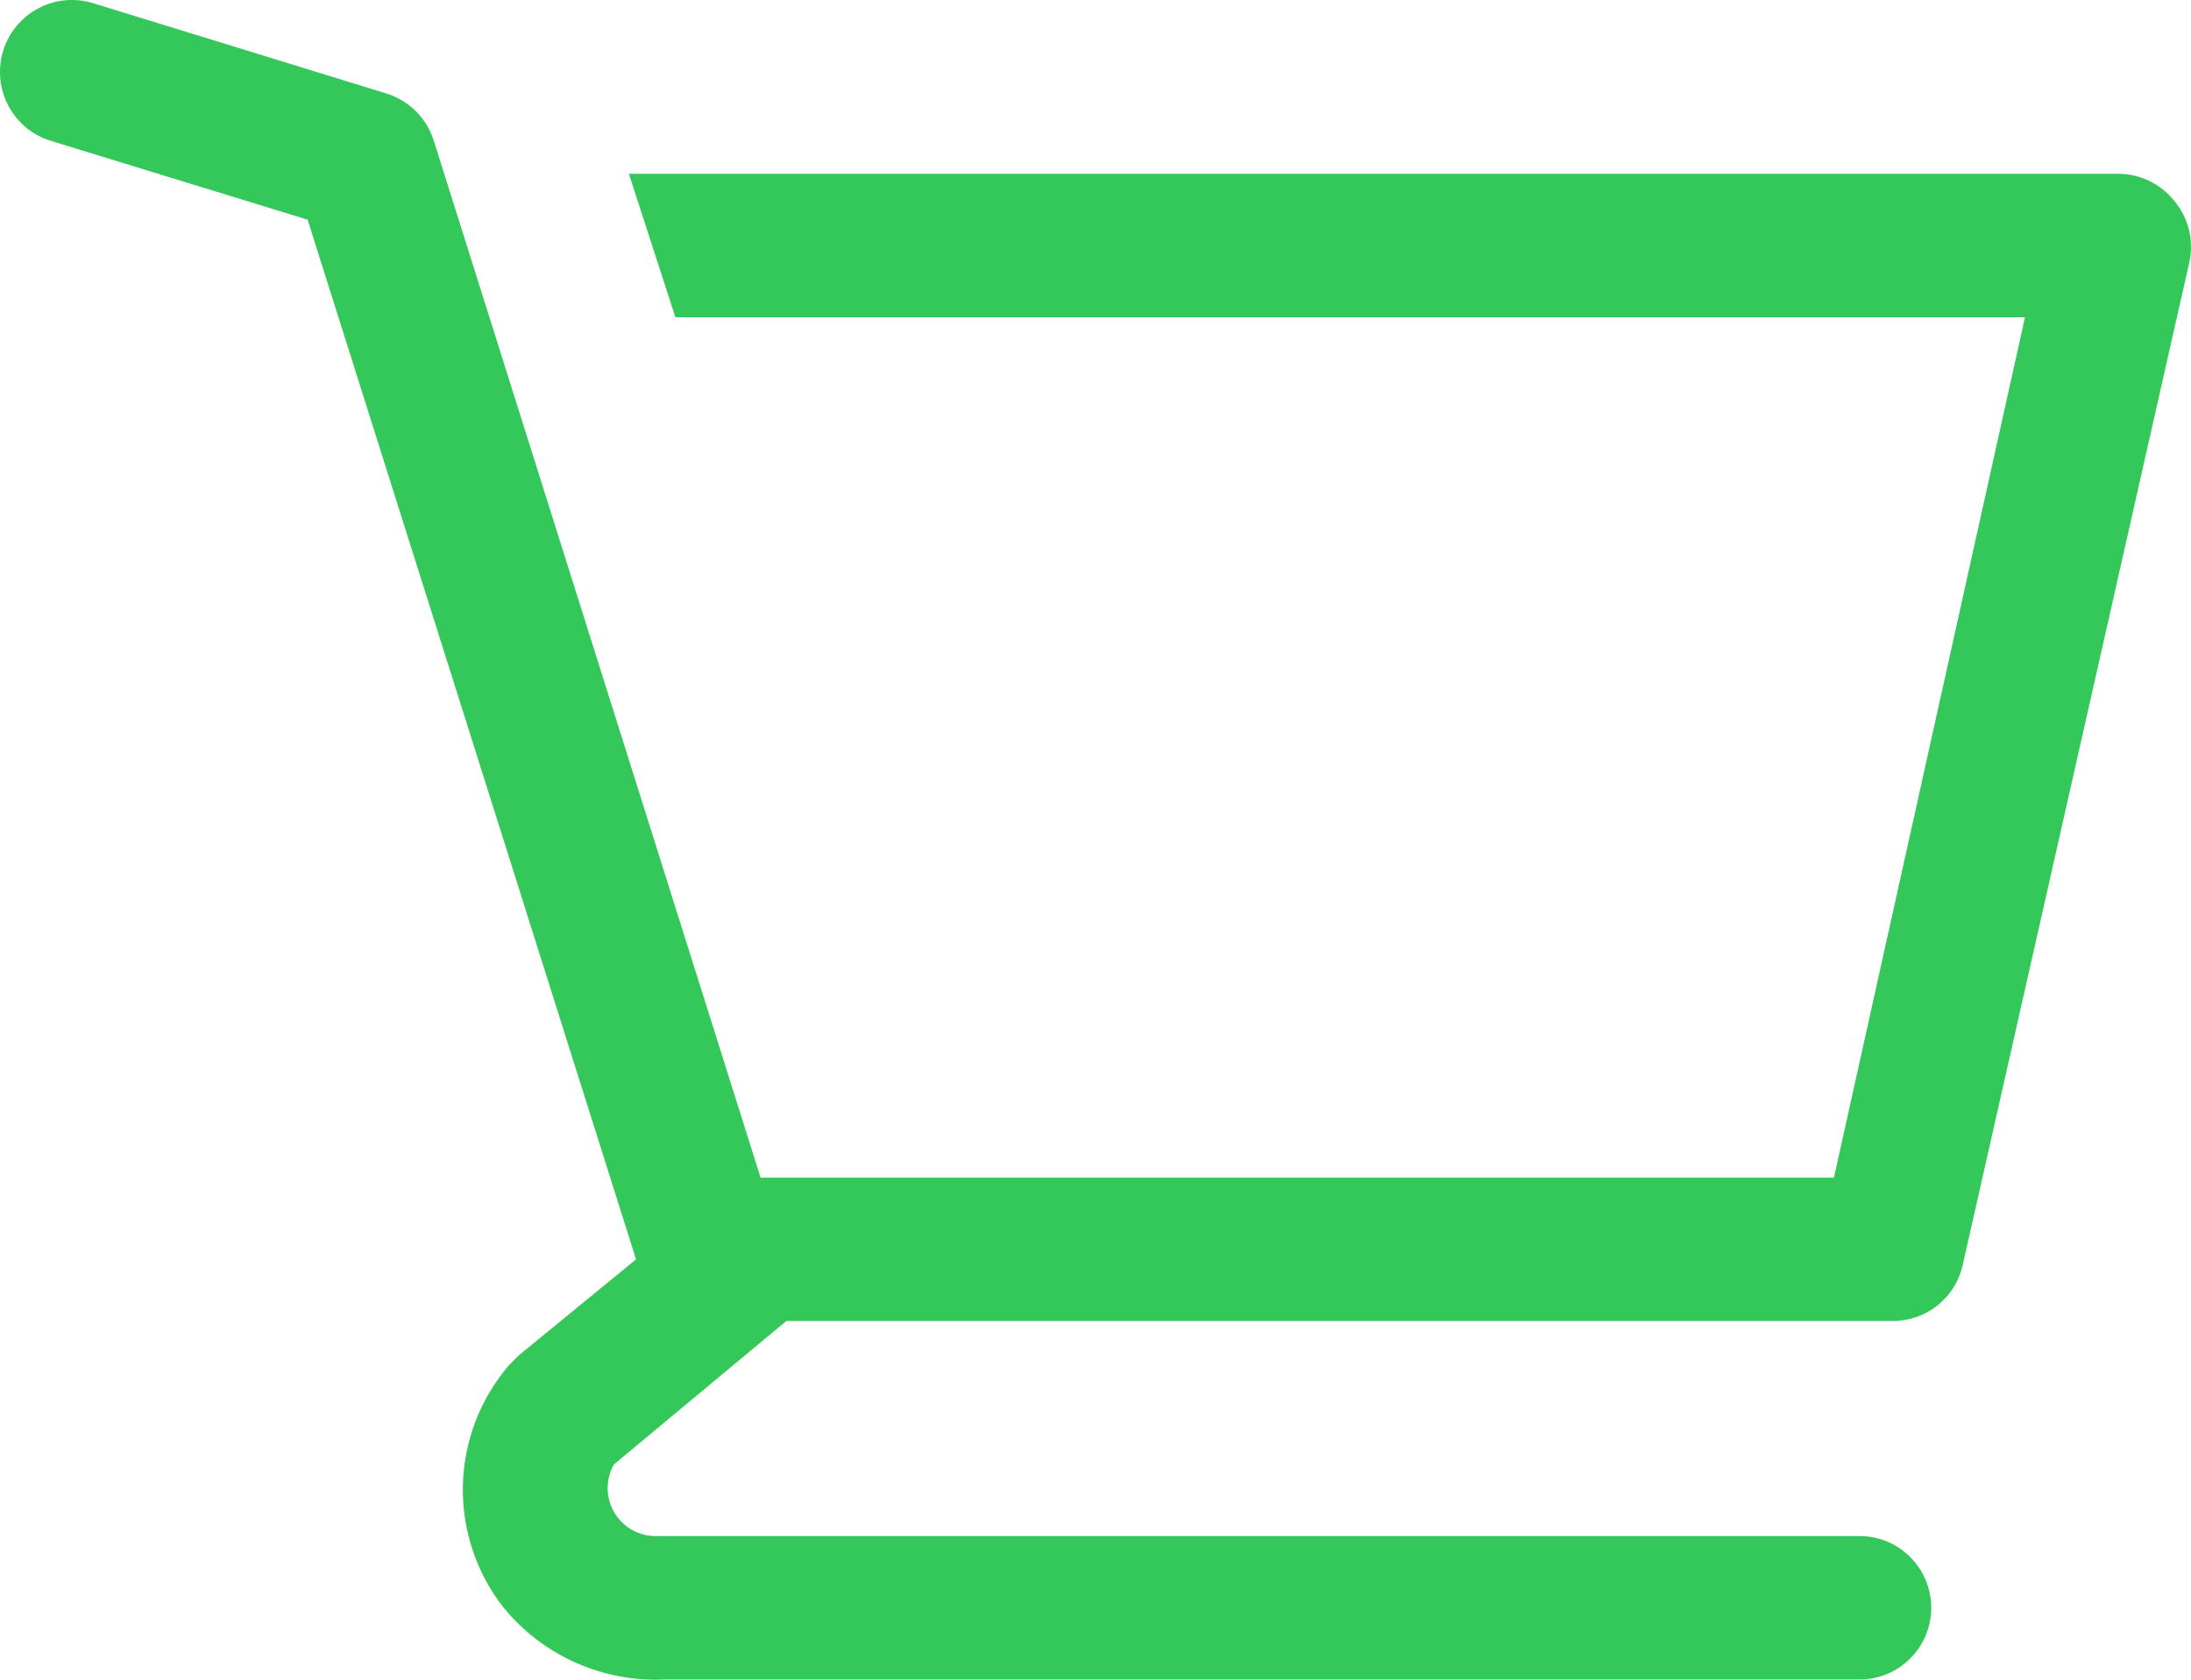 <svg width="30" height="23" viewBox="0 0 30 23" fill="none" xmlns="http://www.w3.org/2000/svg">
<path d="M29.765 2.743C29.674 2.631 29.559 2.54 29.428 2.477C29.298 2.414 29.155 2.381 29.01 2.38H8.611L9.248 4.344H27.727L25.111 16.125H10.414L5.937 1.919C5.888 1.768 5.804 1.631 5.692 1.52C5.579 1.409 5.441 1.327 5.29 1.28L1.273 0.043C1.149 0.005 1.02 -0.008 0.891 0.004C0.762 0.017 0.637 0.054 0.523 0.115C0.293 0.237 0.12 0.446 0.043 0.696C-0.033 0.946 -0.008 1.217 0.115 1.448C0.237 1.679 0.445 1.852 0.695 1.928L4.212 3.008L8.709 17.244L7.103 18.559L6.975 18.687C6.578 19.146 6.353 19.729 6.338 20.337C6.324 20.944 6.521 21.538 6.897 22.015C7.164 22.34 7.503 22.599 7.888 22.769C8.272 22.94 8.691 23.017 9.111 22.997H25.463C25.723 22.997 25.973 22.893 26.156 22.709C26.34 22.525 26.443 22.275 26.443 22.015C26.443 21.755 26.34 21.505 26.156 21.321C25.973 21.137 25.723 21.033 25.463 21.033H8.954C8.842 21.029 8.732 20.996 8.635 20.938C8.539 20.879 8.459 20.796 8.404 20.697C8.349 20.599 8.32 20.487 8.32 20.374C8.321 20.261 8.35 20.15 8.406 20.052L10.767 18.088H25.895C26.121 18.093 26.343 18.02 26.521 17.881C26.7 17.741 26.825 17.544 26.874 17.322L29.98 3.578C30.01 3.431 30.006 3.28 29.969 3.136C29.931 2.991 29.862 2.857 29.765 2.743Z" fill="#34C759"/>
</svg>
